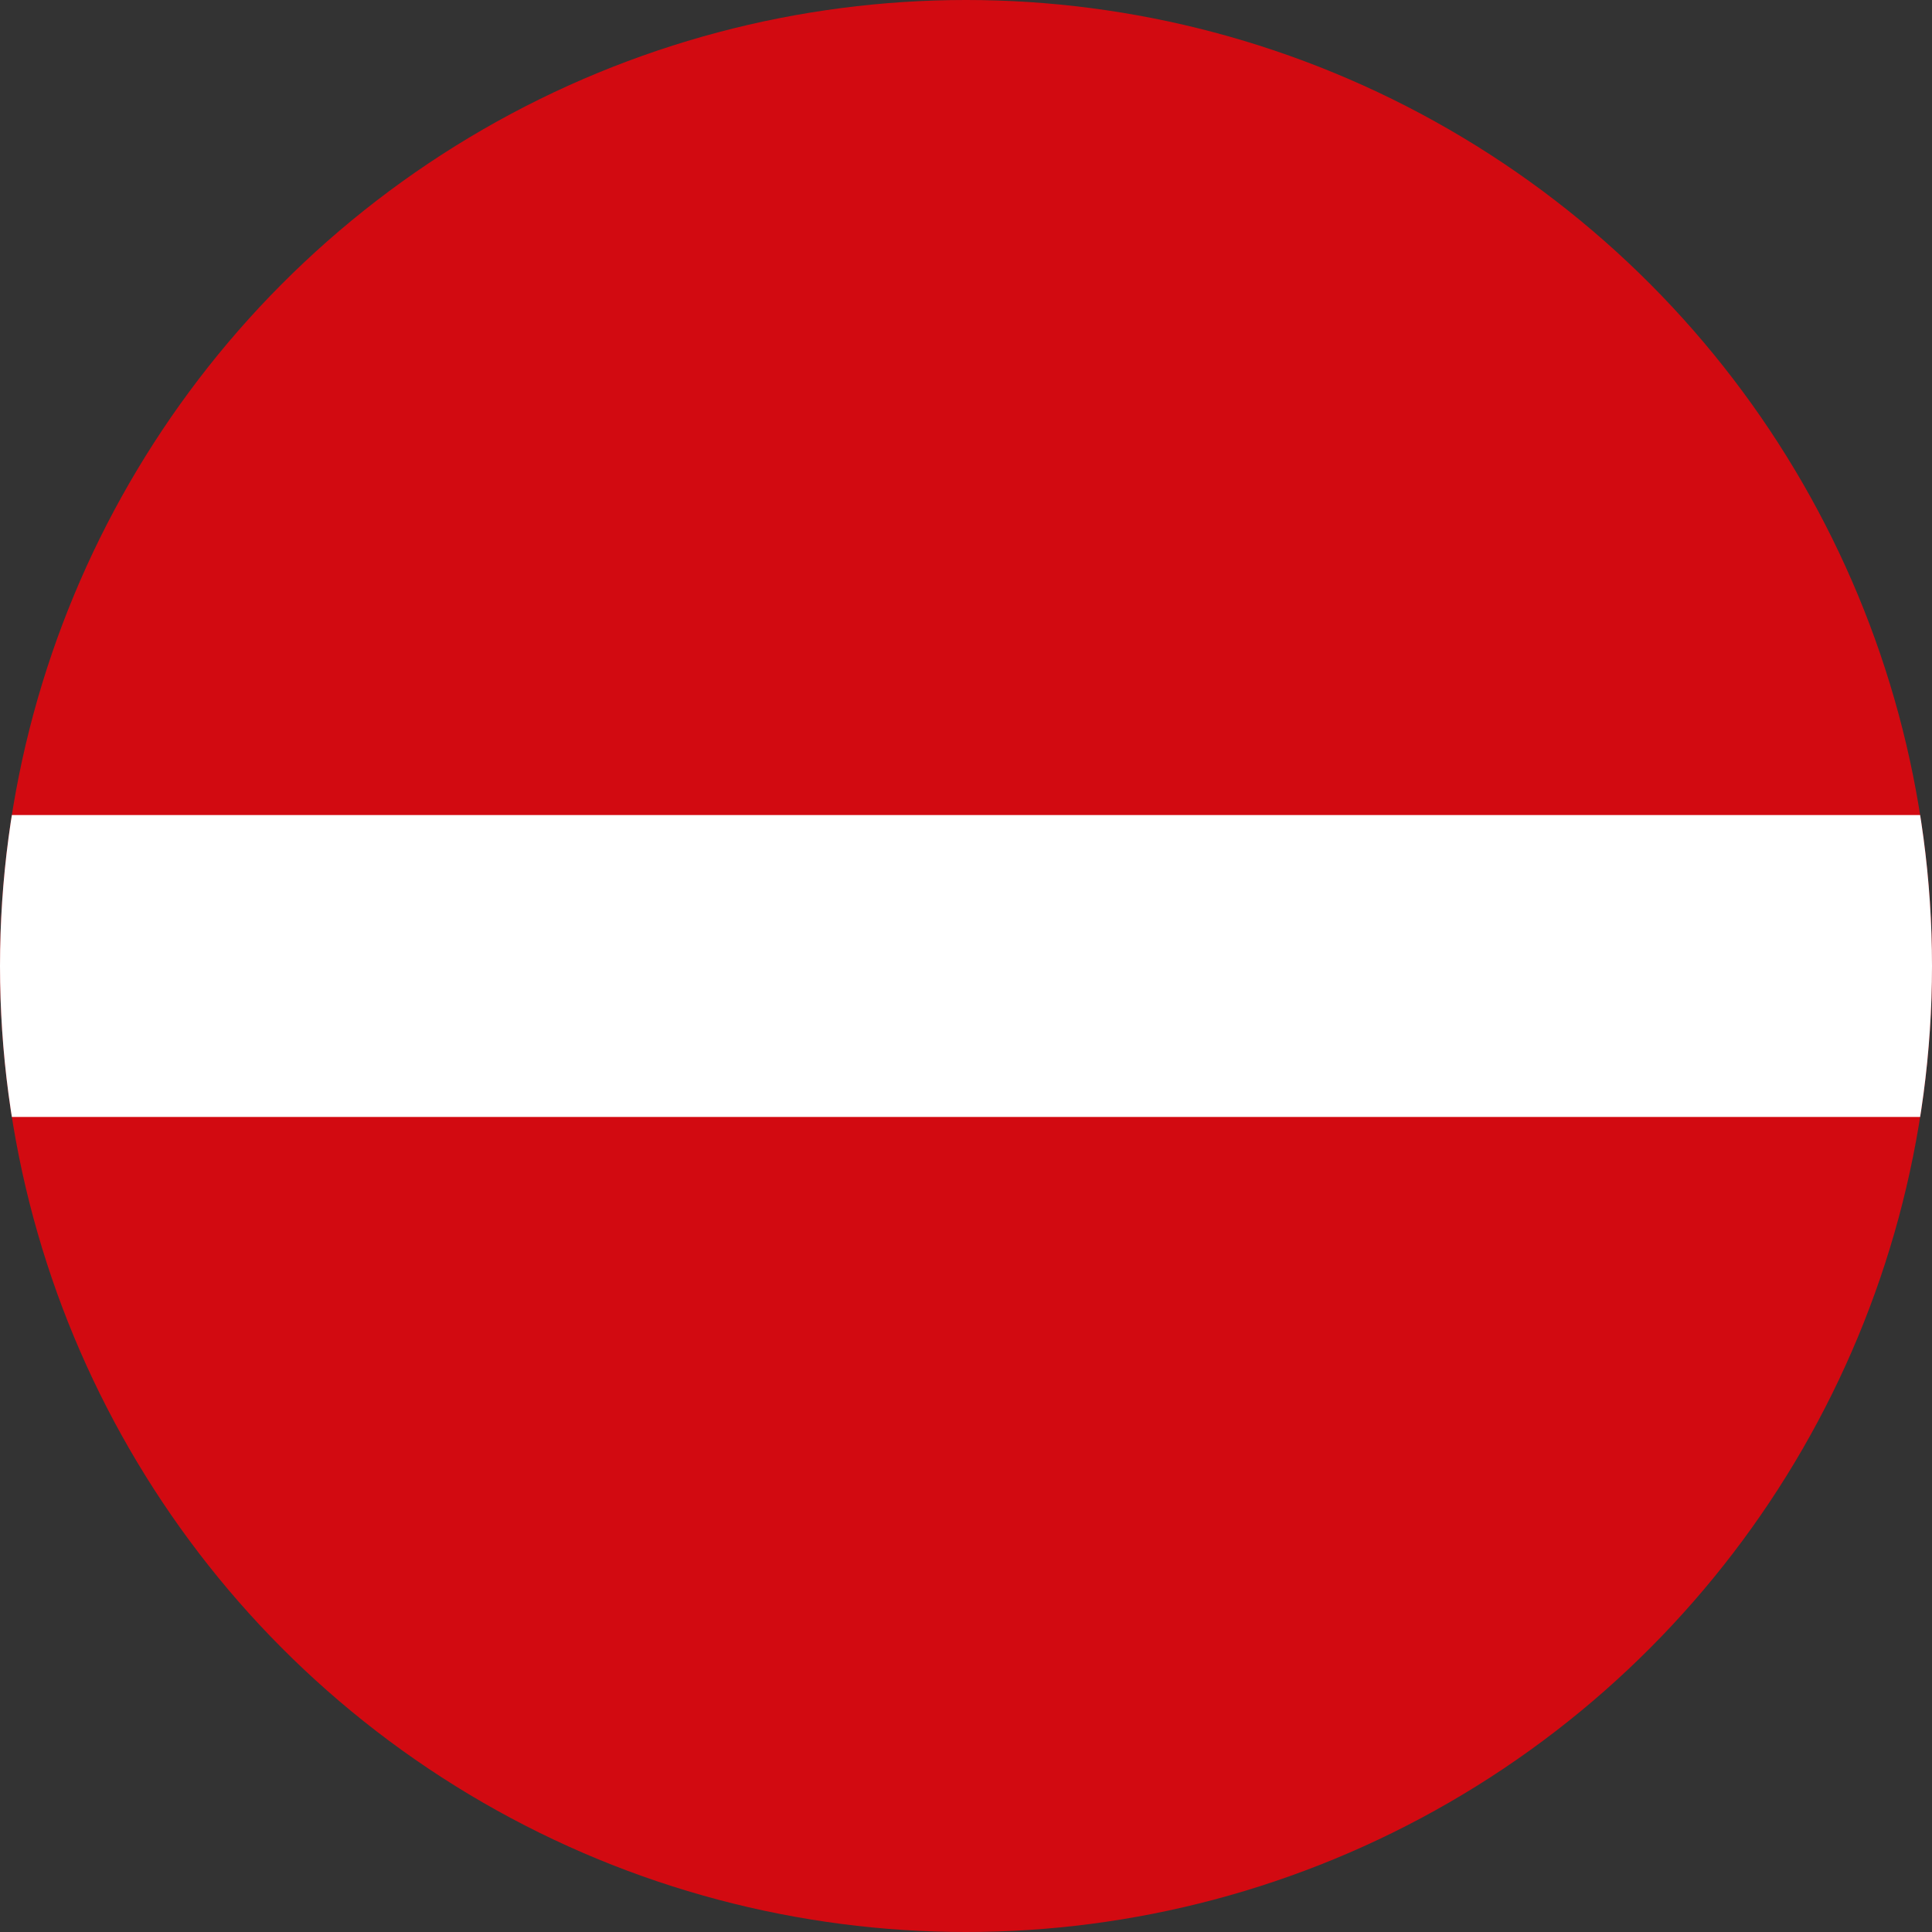 <!-- Edited by ChatGPT (SVG batch 32x32) -->
<svg xmlns="http://www.w3.org/2000/svg" width="32" height="32" viewBox="0 0 32 32" role="img" aria-label="SL Benfica 32x32 circle badge">
  <rect x="0" y="0" width="32" height="32" fill="#333333" stroke="none"/>
  <title>SL Benfica 32x32 circle badge</title>
  <defs><clipPath id="clip"><circle cx="16" cy="16" r="16"/></clipPath></defs>
  <g clip-path="url(#clip)">
    <rect x="0" y="0" width="32" height="32" fill="#D20A11"/>
    <rect x="0" y="13.5" width="32" height="5" fill="#FFFFFF"/>
  </g>
</svg>
<!-- Edited by ChatGPT end -->